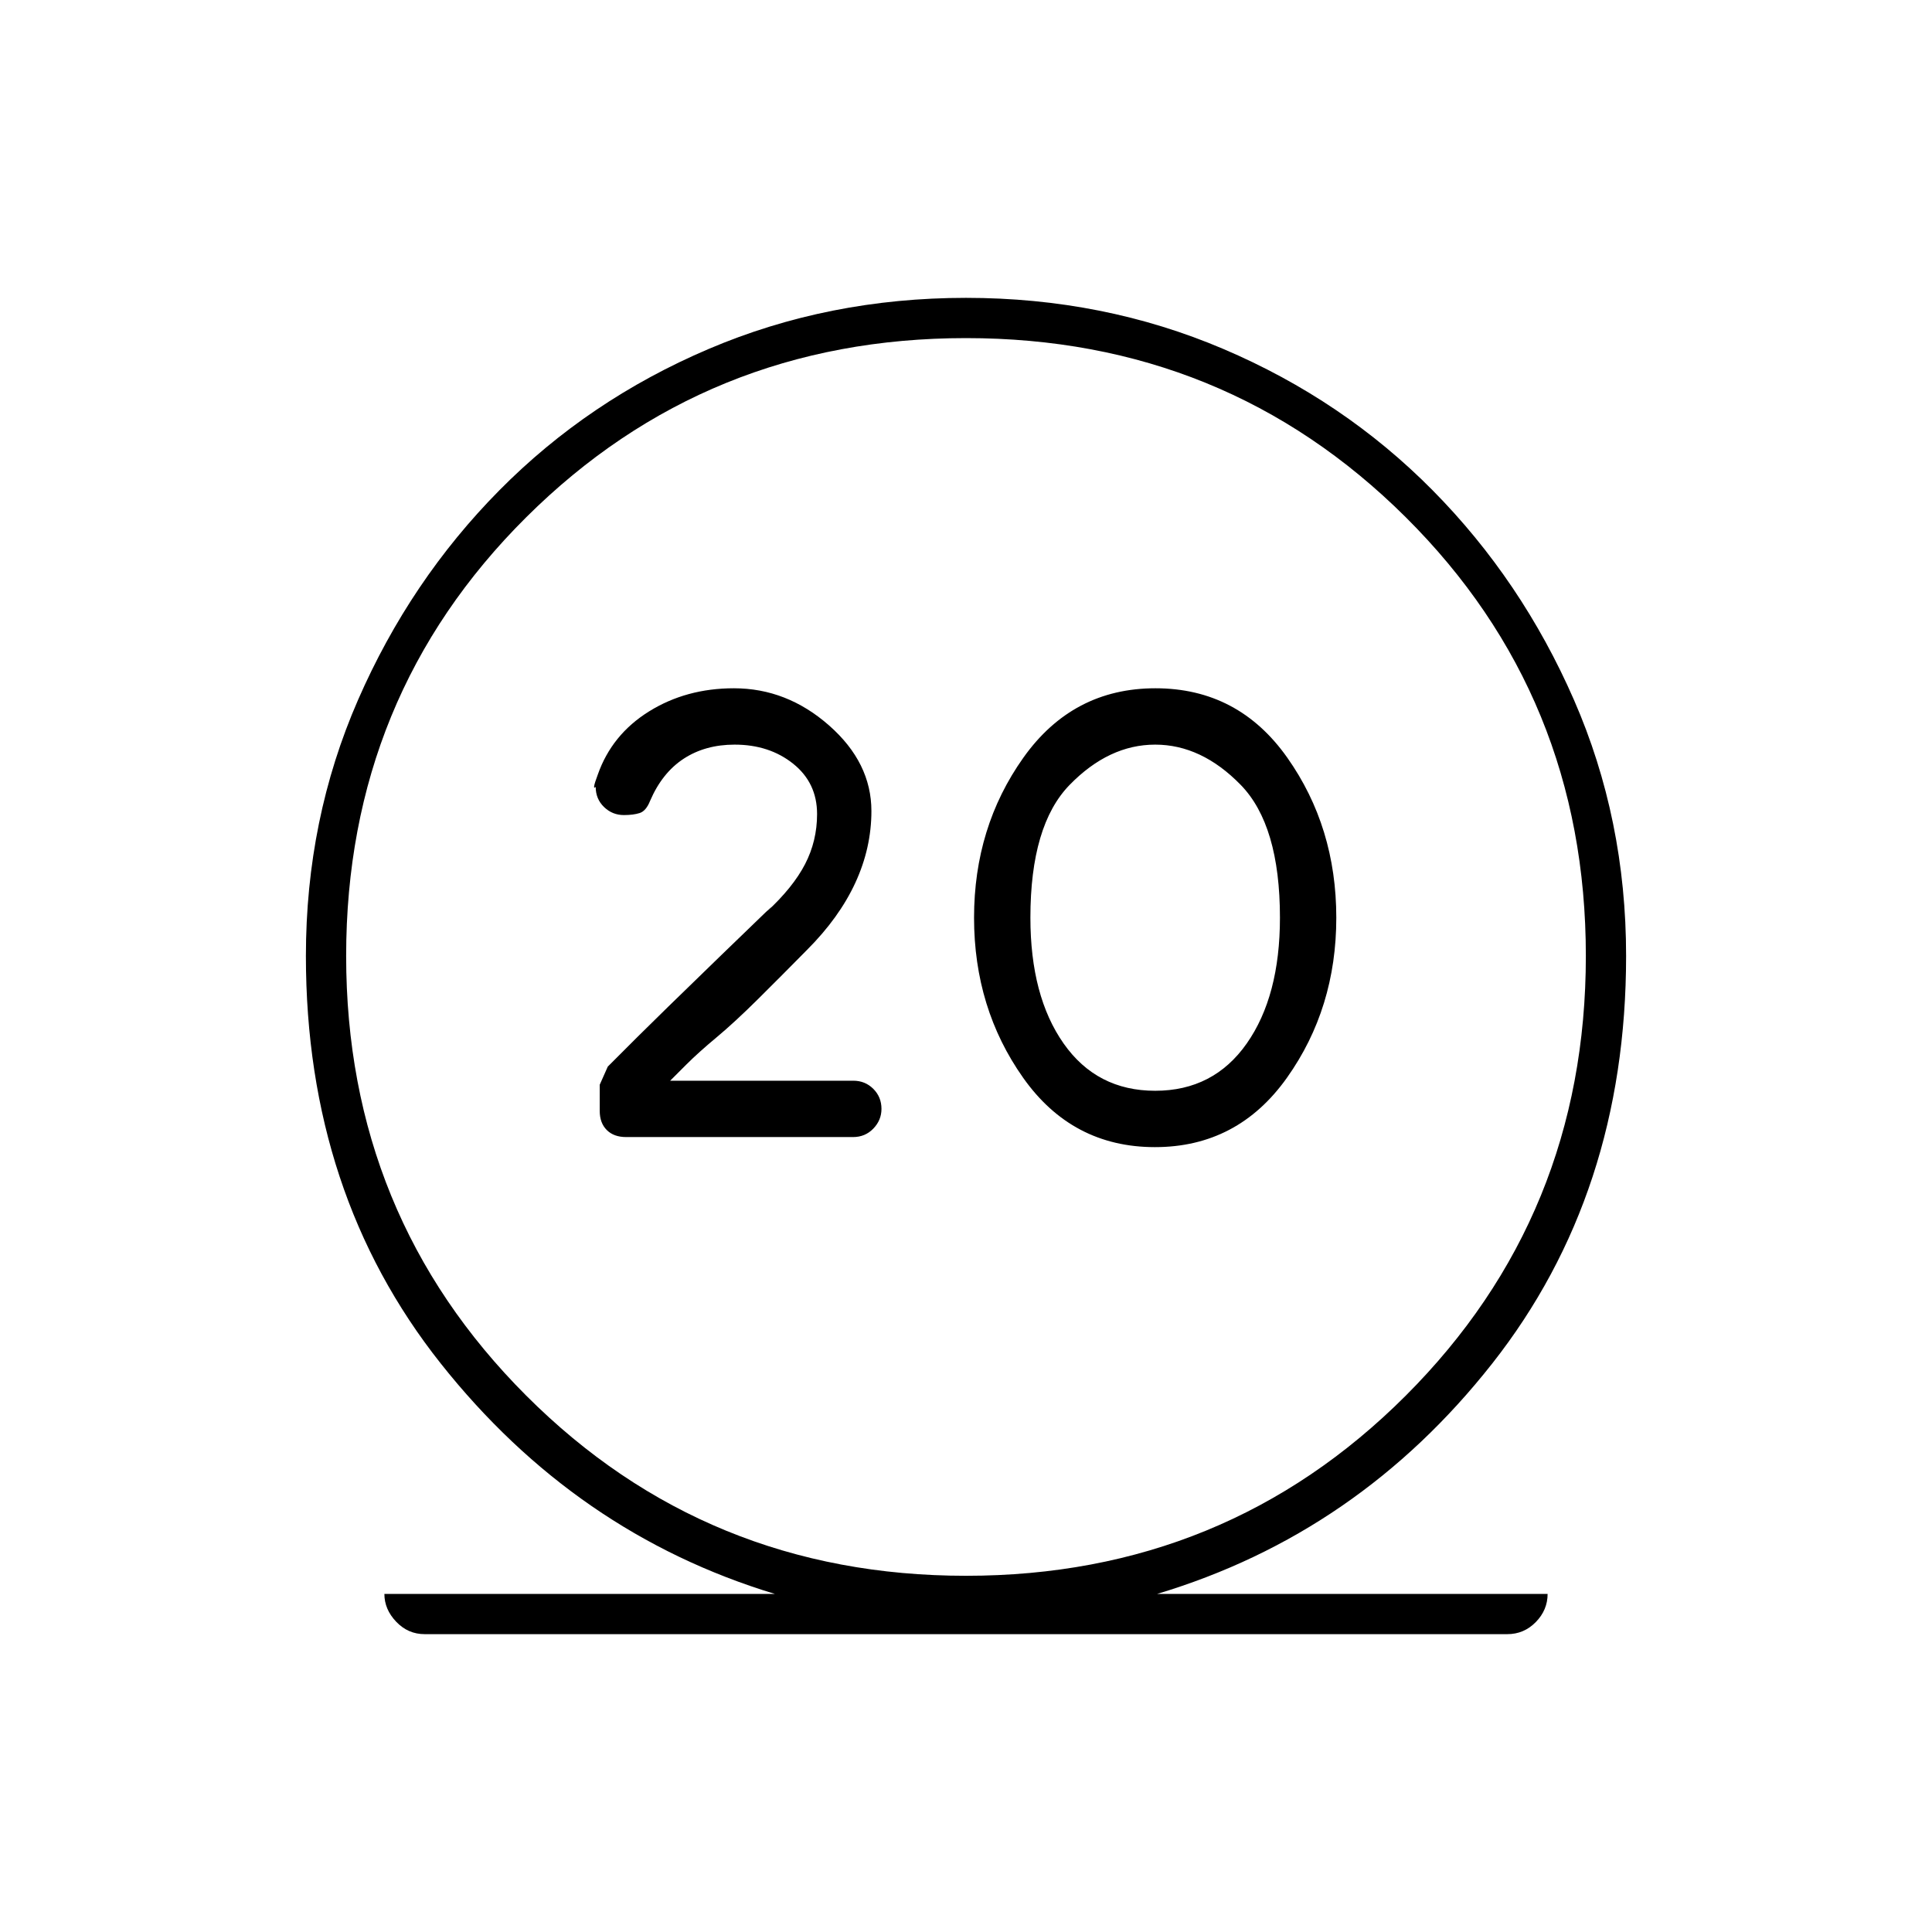 <svg xmlns="http://www.w3.org/2000/svg" height="20" viewBox="0 -960 960 960" width="20"><path d="M211-148q-8.25 0-14.12-6.15Q191-160.3 191-168h194q-99-30-166-114.5T152-485q0-67.93 25.92-127.25 25.92-59.33 70.21-104.12 44.29-44.79 103.94-70.21Q411.71-812 480-812t127.93 25.42q59.65 25.42 103.94 70.21 44.29 44.79 70.21 104.12Q808-552.93 808-485q0 118-66.5 202.5T575-168h194q0 8-5.87 14-5.88 6-14.13 6H211Zm269-29q129 0 218.5-89.5T788-485q0-129-89.5-218T480-792q-129 0-218.5 89T172-485q0 129 89.5 218.5T480-177Zm93.87-213q41.13 0 65.63-34.5Q664-459 664-504t-24.34-79.5Q615.32-618 574.13-618q-41.13 0-65.63 34.5Q484-549 484-504t24.37 79.5q24.37 34.5 65.5 34.5Zm.13-28q-29 0-45.5-23.5T512-504q0-46 19.5-66t42.5-20q23 0 42.5 20t19.5 66q0 39-16.5 62.5T574-418Zm-96-67Zm-54.12 90q6.01 0 10.07-4.2 4.05-4.2 4.05-9.8 0-5.89-4.05-9.95Q429.89-423 424-423h-91l8-8q6-6 15-13.5t20.67-19.07Q388.33-475.14 401-488q16-16 24-33.33 8-17.34 8-35.67 0-24-21-42.5T364.67-618q-23.67 0-42.17 11.5T297-575q-3 8-1 6 0 6 4.14 10 4.13 4 9.86 4 4.67 0 7.83-1 3.17-1 5.17-6 6-14 16.72-21 10.72-7 25.3-7 17.24 0 29.11 9.5Q406-571 406-555.5q0 13.4-6 24.95Q394-519 381-507q10-10-22.5 21.5T317-445l-15 15-4 9v13q0 6 3.5 9.5t9.62 3.5h112.76Z"/></svg>